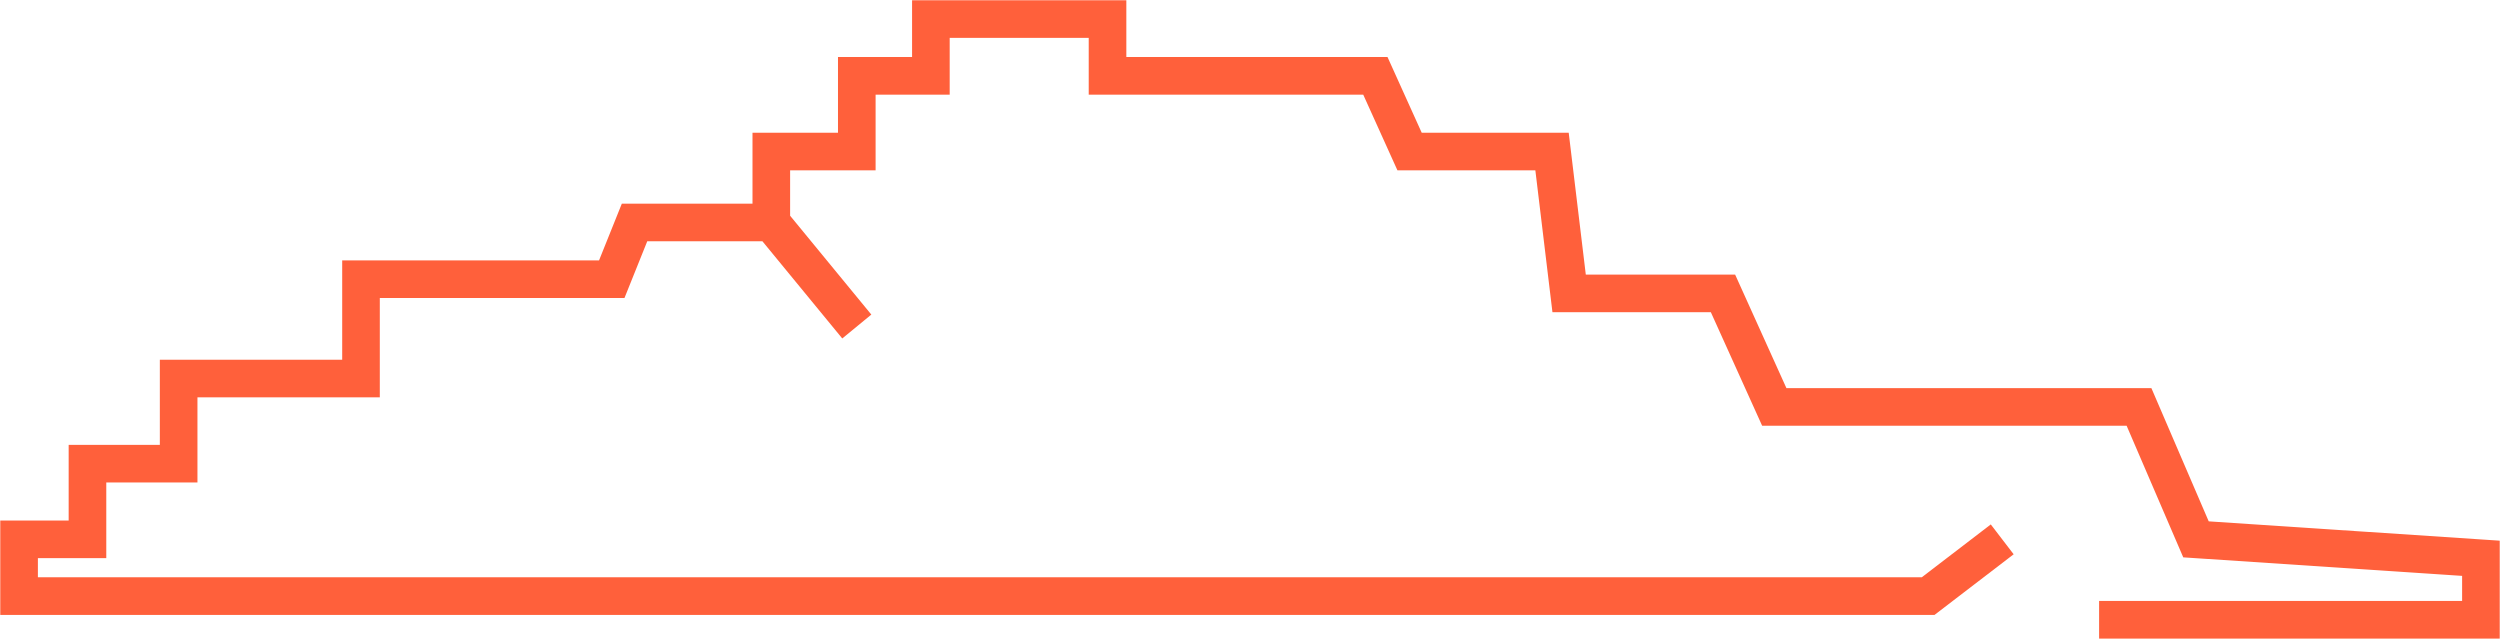<svg width="262" height="67" viewBox="0 0 262 67" fill="none" xmlns="http://www.w3.org/2000/svg">
<path d="M209.833 56.524L202.069 62.472H2V56.524H9.167V48.594H18.722V39.671H37.833V29.262H64.111L66.5 23.314H80.833M80.833 23.314L89.792 34.219M80.833 23.314V15.879H89.792V7.948H97.556V2H116.069V7.948H144.139L147.722 15.879H162.653L164.444 30.749H180.569L185.944 42.645H224.167L230.139 56.524L260 58.507V64.951H219.986" stroke="#FF603B" stroke-width="3.942"/>
</svg>
